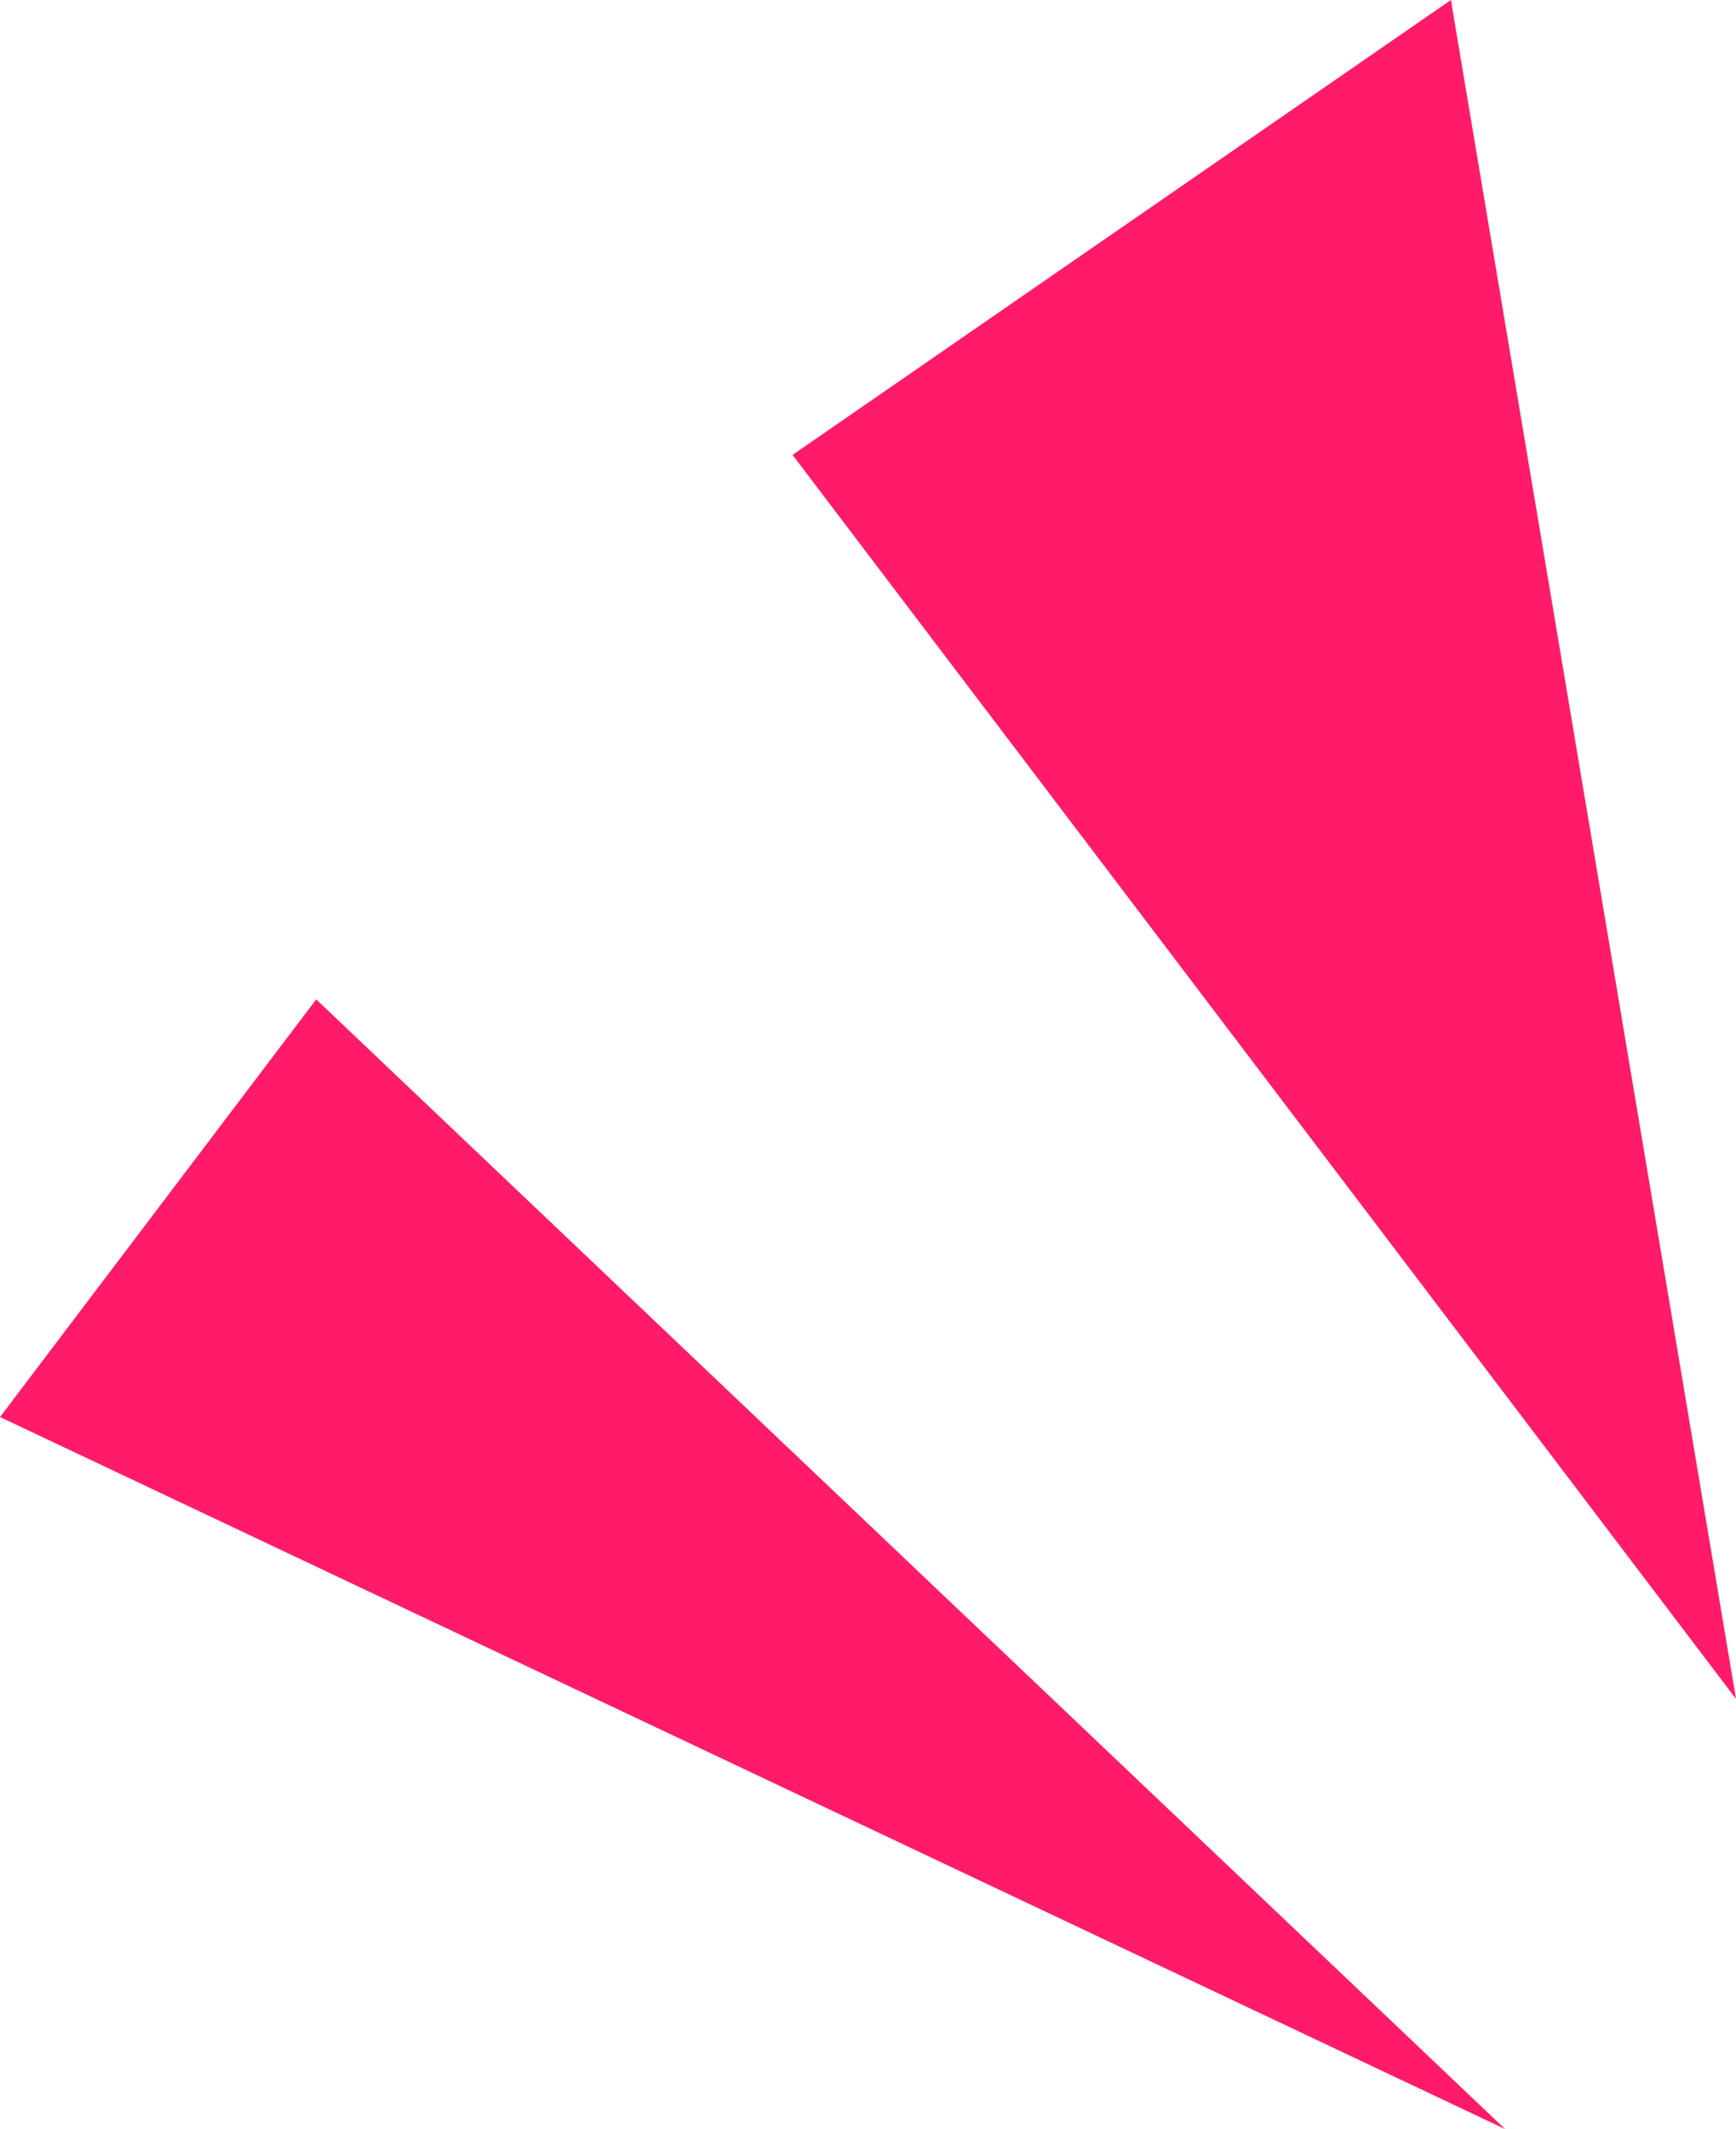 <svg xmlns="http://www.w3.org/2000/svg" viewBox="0 0 127.81 156.65"><defs><style>.cls-1{fill:#ff1b6a;}</style></defs><title>資產 19</title><g id="圖層_2" data-name="圖層 2"><g id="圖層_1-2" data-name="圖層 1"><polygon class="cls-1" points="127.81 125 106.82 0 58.35 33.47 127.81 125"/><polygon class="cls-1" points="110.81 156.65 23.28 73.53 0 104.26 110.81 156.65"/></g></g></svg>